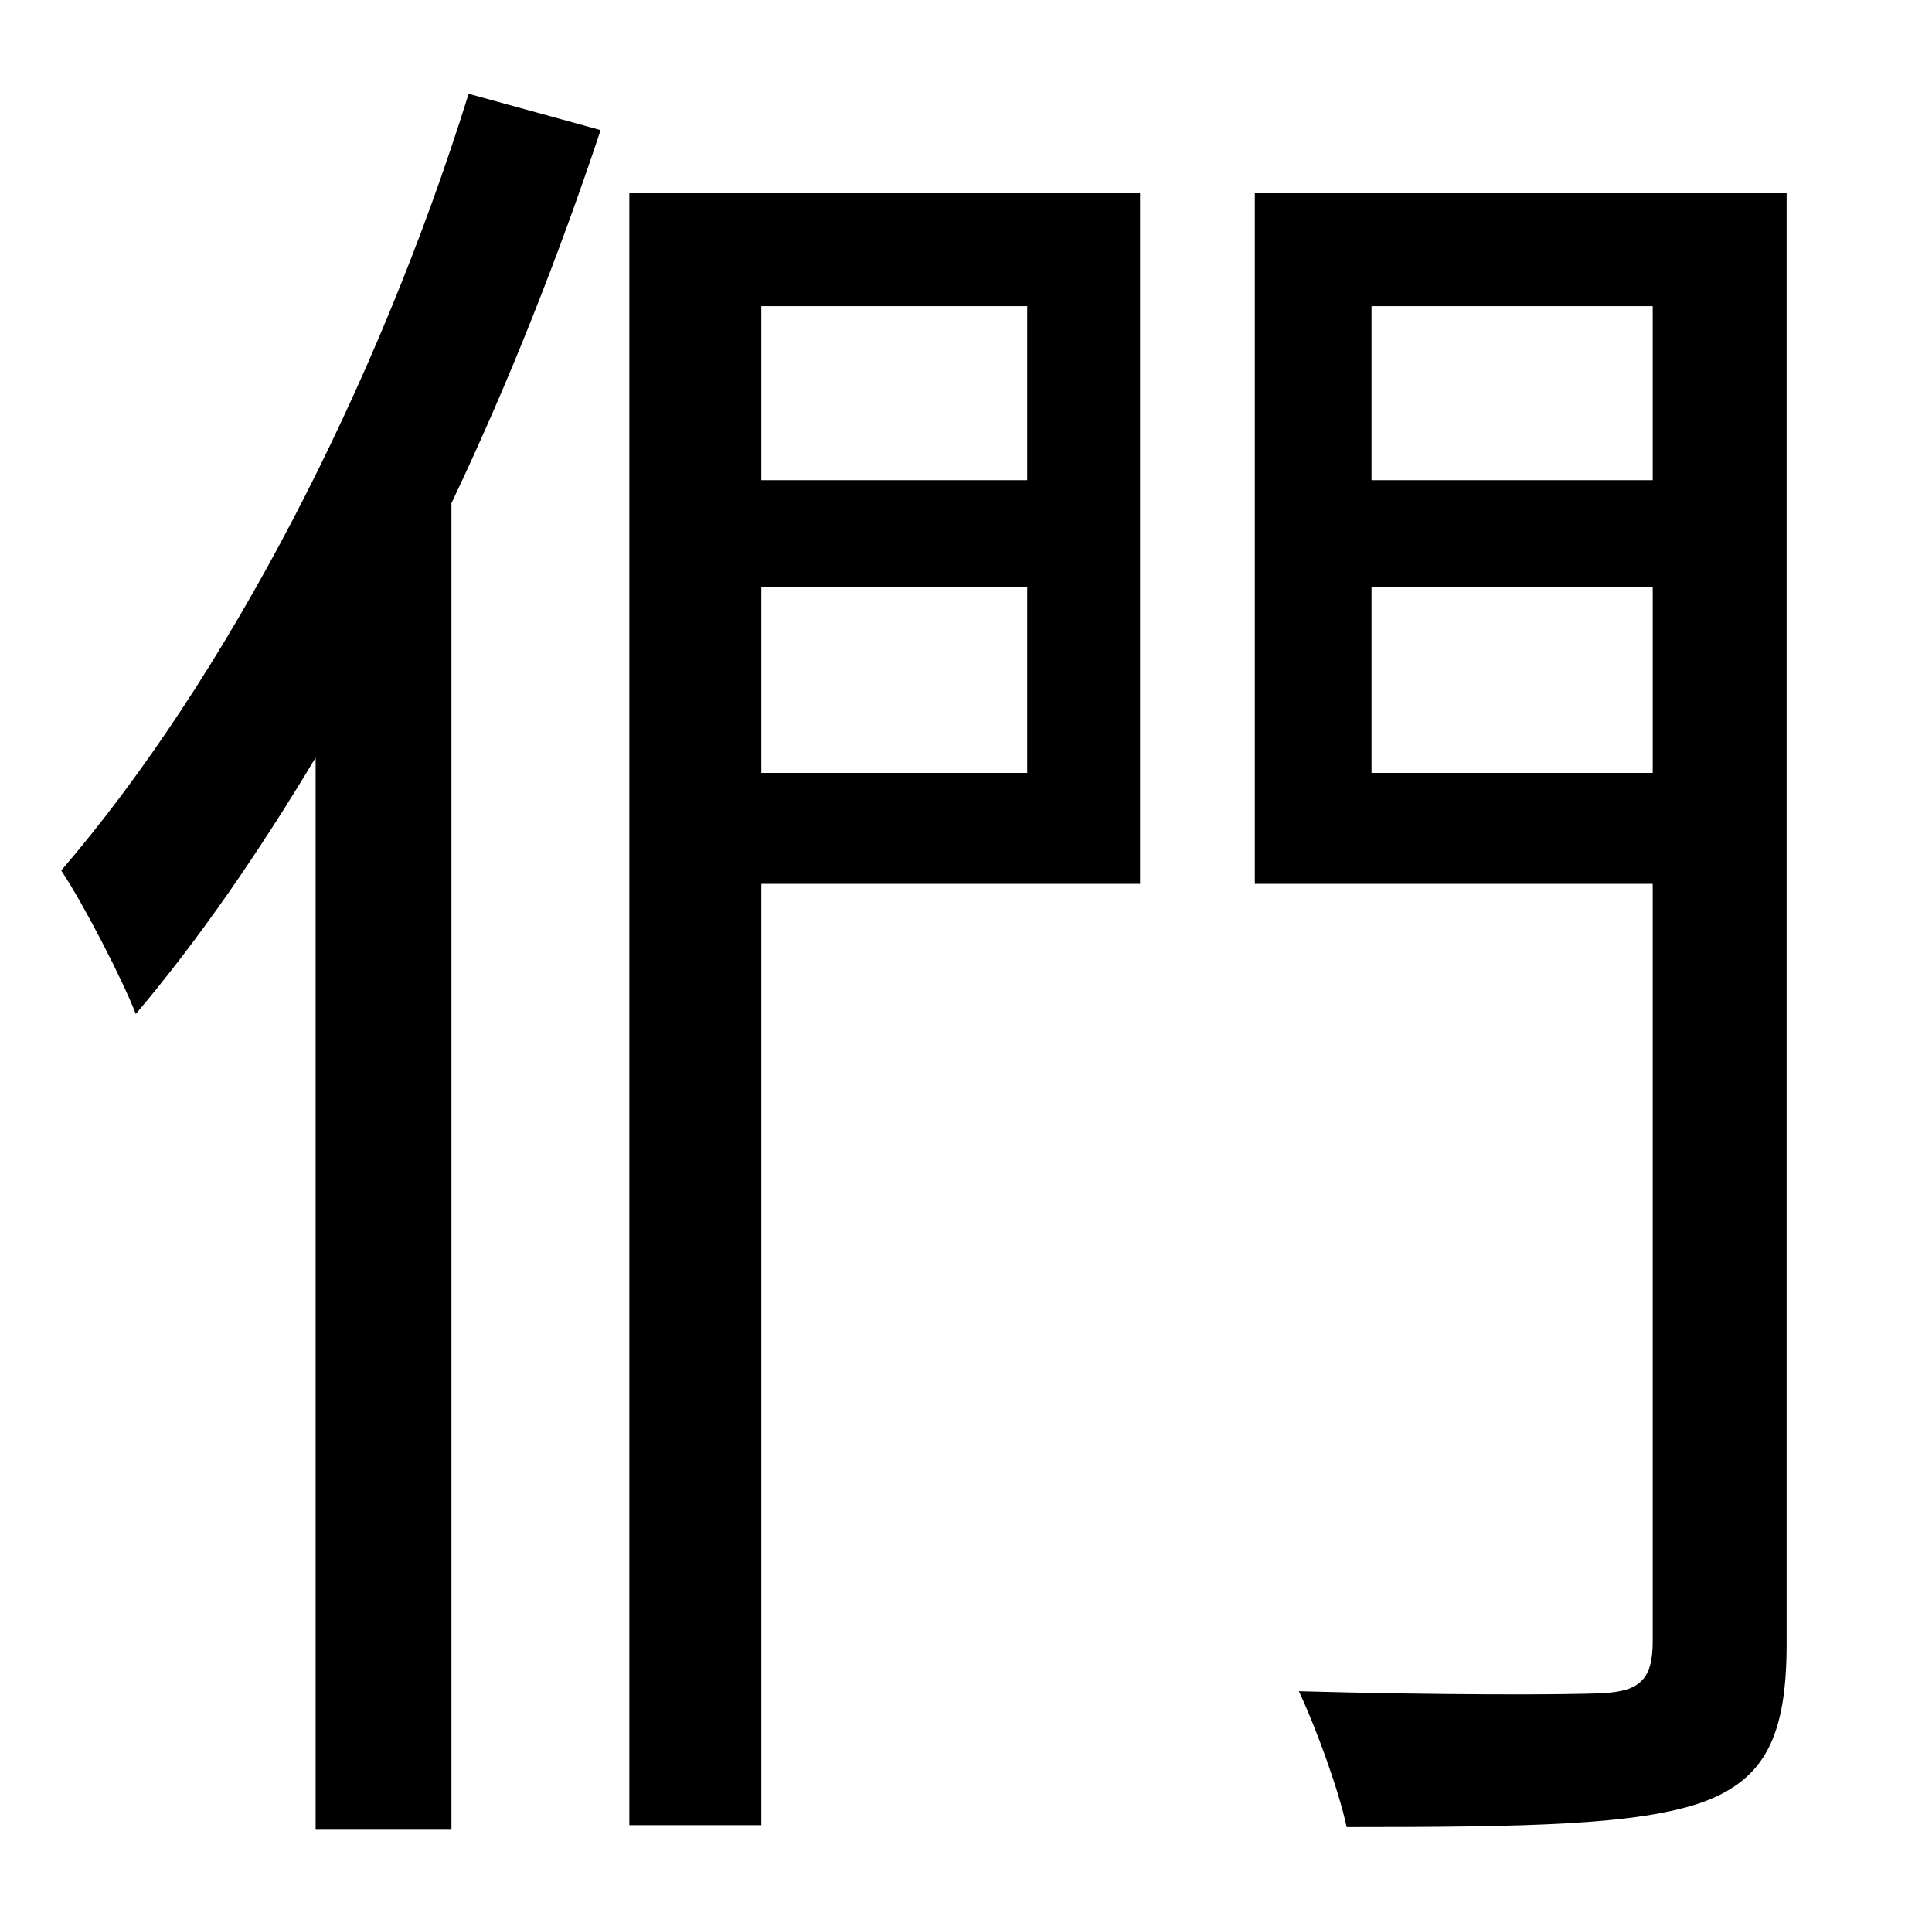 <?xml version="1.0" standalone="no"?>
<!DOCTYPE svg PUBLIC "-//W3C//DTD SVG 1.1//EN" "http://www.w3.org/Graphics/SVG/1.1/DTD/svg11.dtd" >
<svg xmlns="http://www.w3.org/2000/svg" xmlns:xlink="http://www.w3.org/1999/xlink" version="1.1" viewBox="-10 0 1010 1000">
   <path fill="currentColor"
d="M235 49l69 19c-22 66 -48 132 -78 195v693h-71v-560c-30 50 -61 95 -94 134c-7 -18 -27 -57 -39 -75c86 -100 165 -252 213 -406zM527 160h-139v91h139v-91zM388 404h139v-97h-139v97zM586 101v361h-198v492h-69v-853h267zM707 404h147v-97h-147v97zM854 160h-147v91h147
v-91zM924 101v758c0 48 -11 71 -44 83c-34 12 -92 13 -186 13c-4 -19 -16 -52 -25 -71c71 2 140 2 159 1s26 -7 26 -27v-396h-208v-361h278z" />
</svg>
